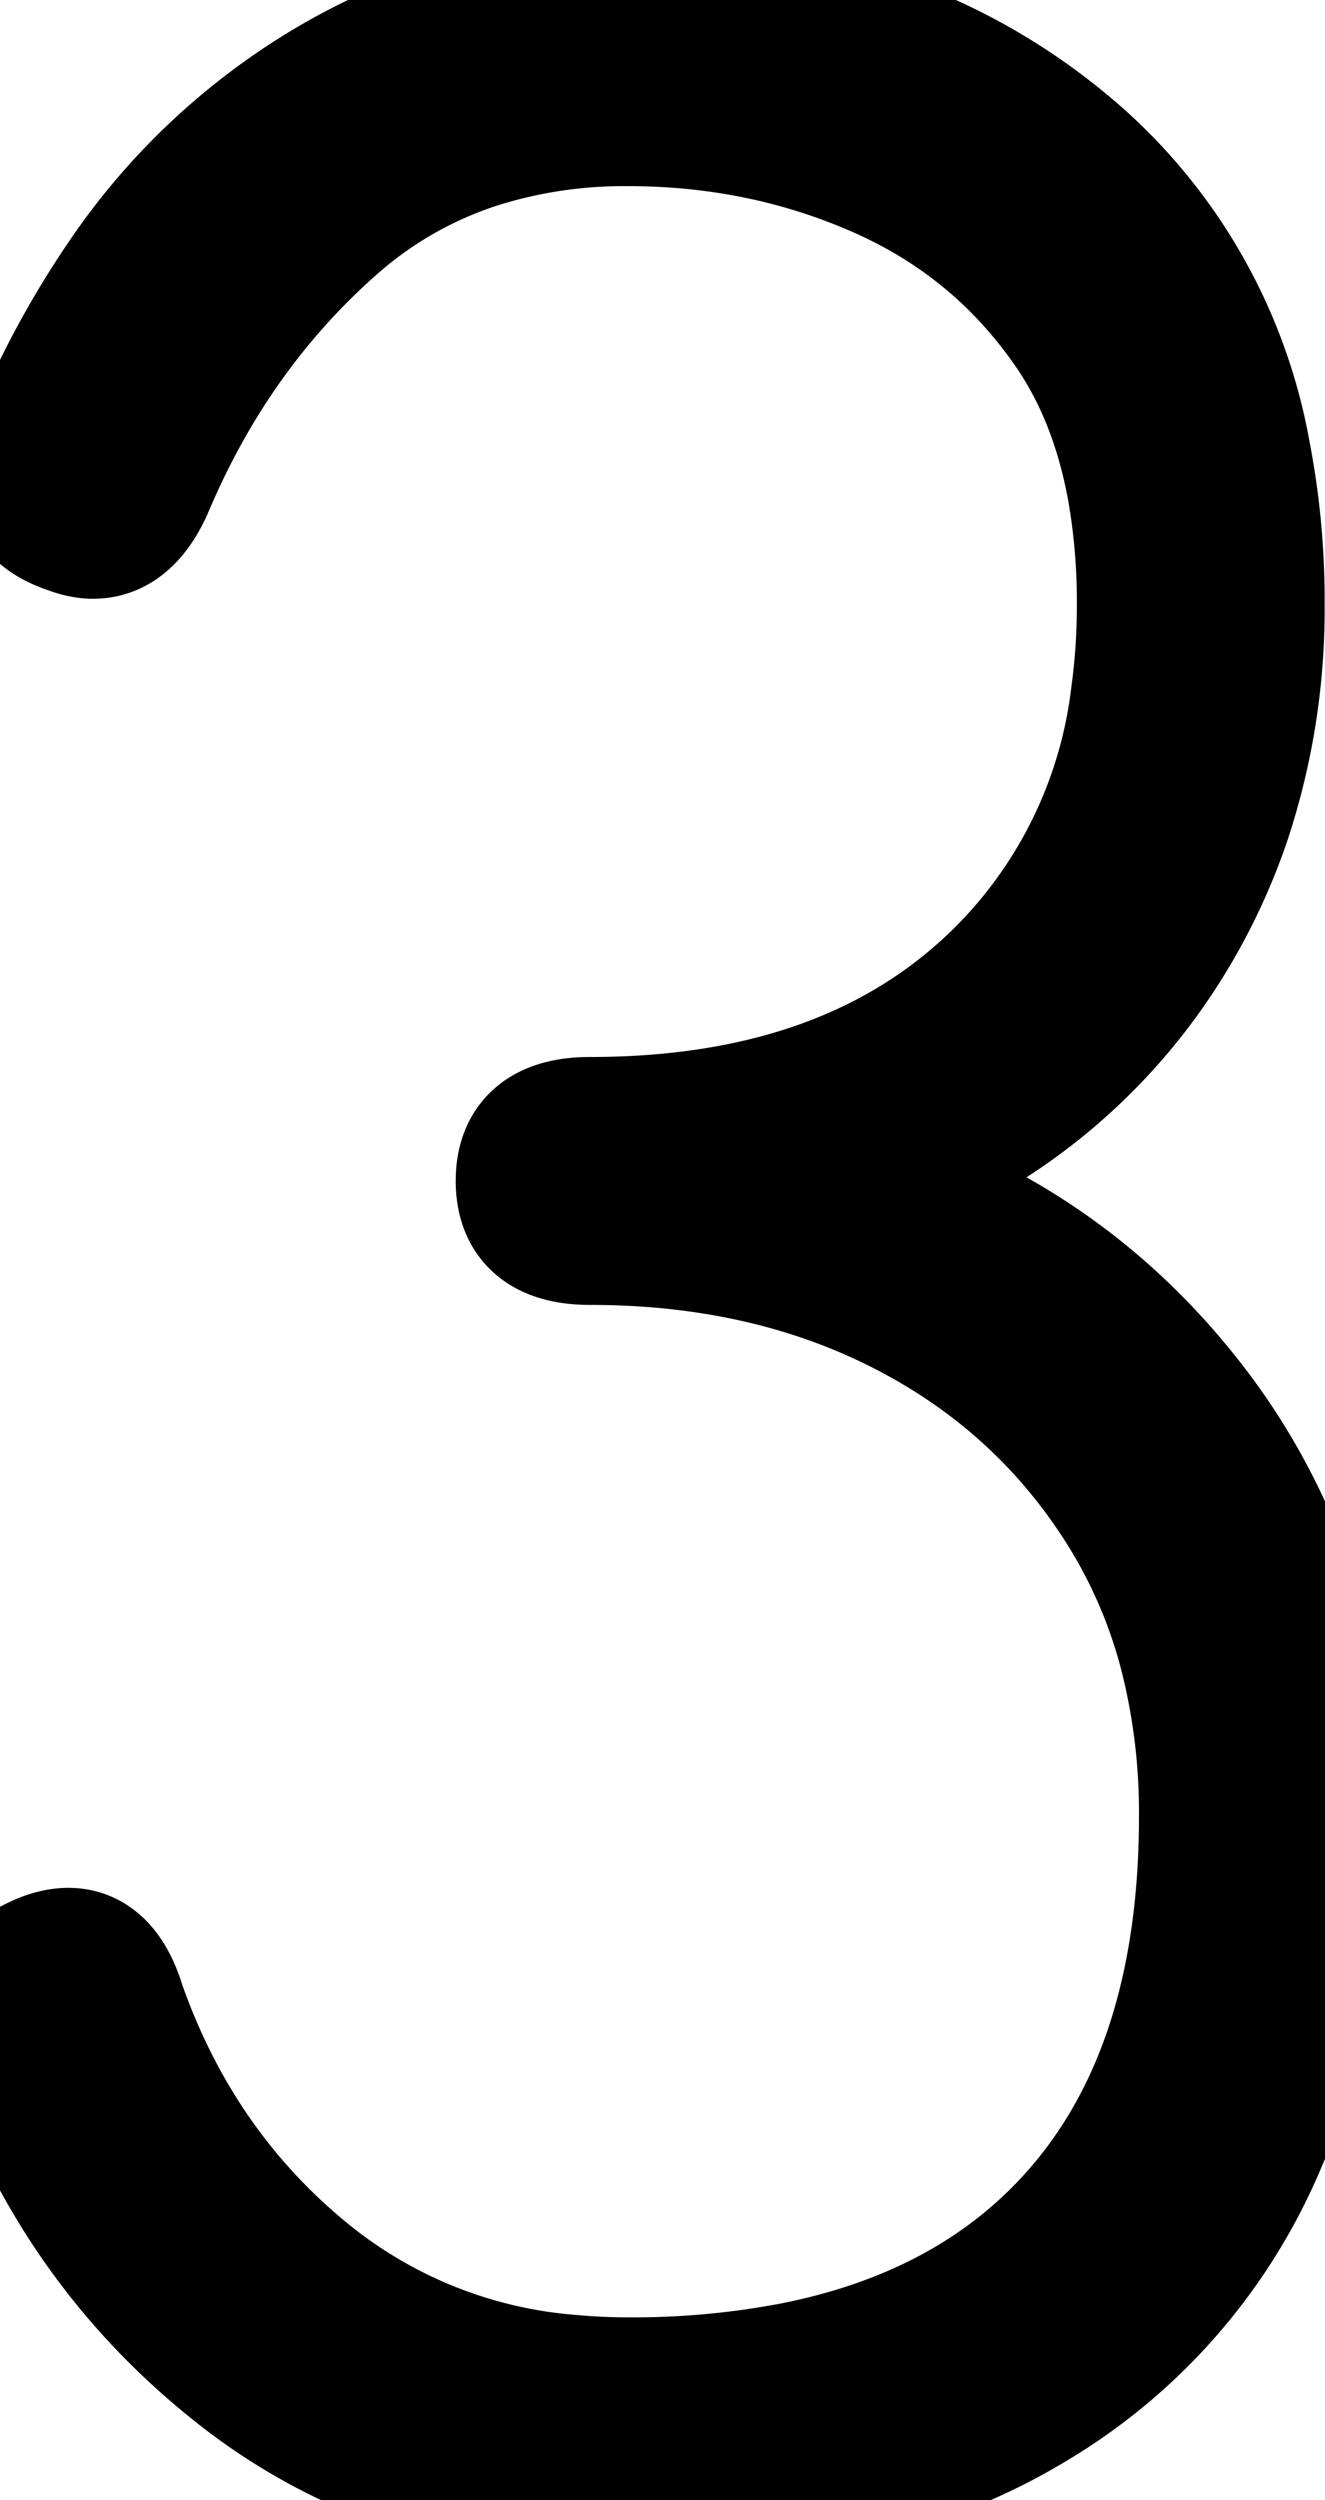 <svg xmlns="http://www.w3.org/2000/svg" viewBox="0 0 38.397 72.401" height="72.401" width="38.397"><g style="stroke:#000;stroke-width:1mm;fill:#000" fill="#000" stroke-width="1mm" stroke="#000" font-size="9pt" fill-rule="evenodd" stroke-linecap="round" id="svgGroup"><path d="M 12.248 71.533 A 19.667 19.667 0 0 0 18.196 72.401 A 34.777 34.777 0 0 0 20.605 72.32 Q 23.119 72.145 25.249 71.593 A 17.061 17.061 0 0 0 29.846 69.701 A 19.407 19.407 0 0 0 29.916 69.658 A 16.101 16.101 0 0 0 36.346 62.501 A 22.007 22.007 0 0 0 37.513 59.301 A 24.767 24.767 0 0 0 38.396 52.601 A 23.29 23.29 0 0 0 38.324 50.752 A 18.42 18.42 0 0 0 34.746 41.001 Q 31.096 36.101 25.296 34.201 A 20.308 20.308 0 0 0 25.666 34.057 A 16.572 16.572 0 0 0 33.546 27.751 A 17.239 17.239 0 0 0 35.537 23.677 A 19.353 19.353 0 0 0 36.496 17.501 A 22.353 22.353 0 0 0 36.089 13.125 A 15.021 15.021 0 0 0 31.346 4.601 A 17.423 17.423 0 0 0 24.226 0.76 A 22.823 22.823 0 0 0 18.196 0.001 A 16.282 16.282 0 0 0 13.751 0.613 A 18.281 18.281 0 0 0 8.346 3.201 A 18.755 18.755 0 0 0 3.512 8.129 A 26.419 26.419 0 0 0 0.996 12.801 Q 0.335 14.372 1.451 15.054 A 2.652 2.652 0 0 0 1.996 15.301 A 2.277 2.277 0 0 0 2.316 15.403 Q 3.584 15.704 4.296 14.101 Q 6.196 9.601 9.646 6.551 A 11.742 11.742 0 0 1 13.913 4.127 A 14.083 14.083 0 0 1 18.196 3.501 Q 22.096 3.501 25.496 5.001 Q 28.896 6.501 30.996 9.551 Q 32.341 11.505 32.825 14.218 A 18.728 18.728 0 0 1 33.096 17.501 A 19.153 19.153 0 0 1 32.919 20.152 A 13.648 13.648 0 0 1 28.796 28.401 A 13.768 13.768 0 0 1 28.534 28.644 Q 24.273 32.501 17.096 32.501 A 4.3 4.3 0 0 0 16.864 32.507 Q 15.096 32.603 15.096 34.201 A 2.411 2.411 0 0 0 15.127 34.595 Q 15.343 35.901 17.096 35.901 Q 22.196 35.901 26.196 37.951 Q 30.196 40.001 32.546 43.751 A 14.838 14.838 0 0 1 34.354 48.012 A 18.617 18.617 0 0 1 34.896 52.601 Q 34.896 60.501 30.596 64.751 Q 27.69 67.623 23.049 68.554 A 24.691 24.691 0 0 1 18.196 69.001 A 17.885 17.885 0 0 1 16.546 68.926 A 13.814 13.814 0 0 1 8.996 65.951 Q 5.196 62.901 3.496 58.101 Q 2.959 56.31 1.62 56.604 A 2.371 2.371 0 0 0 1.296 56.701 A 3.751 3.751 0 0 0 1.227 56.729 Q -0.49 57.436 0.196 59.201 Q 2.196 65.001 6.896 68.701 A 16.717 16.717 0 0 0 12.248 71.533 Z"></path></g></svg>